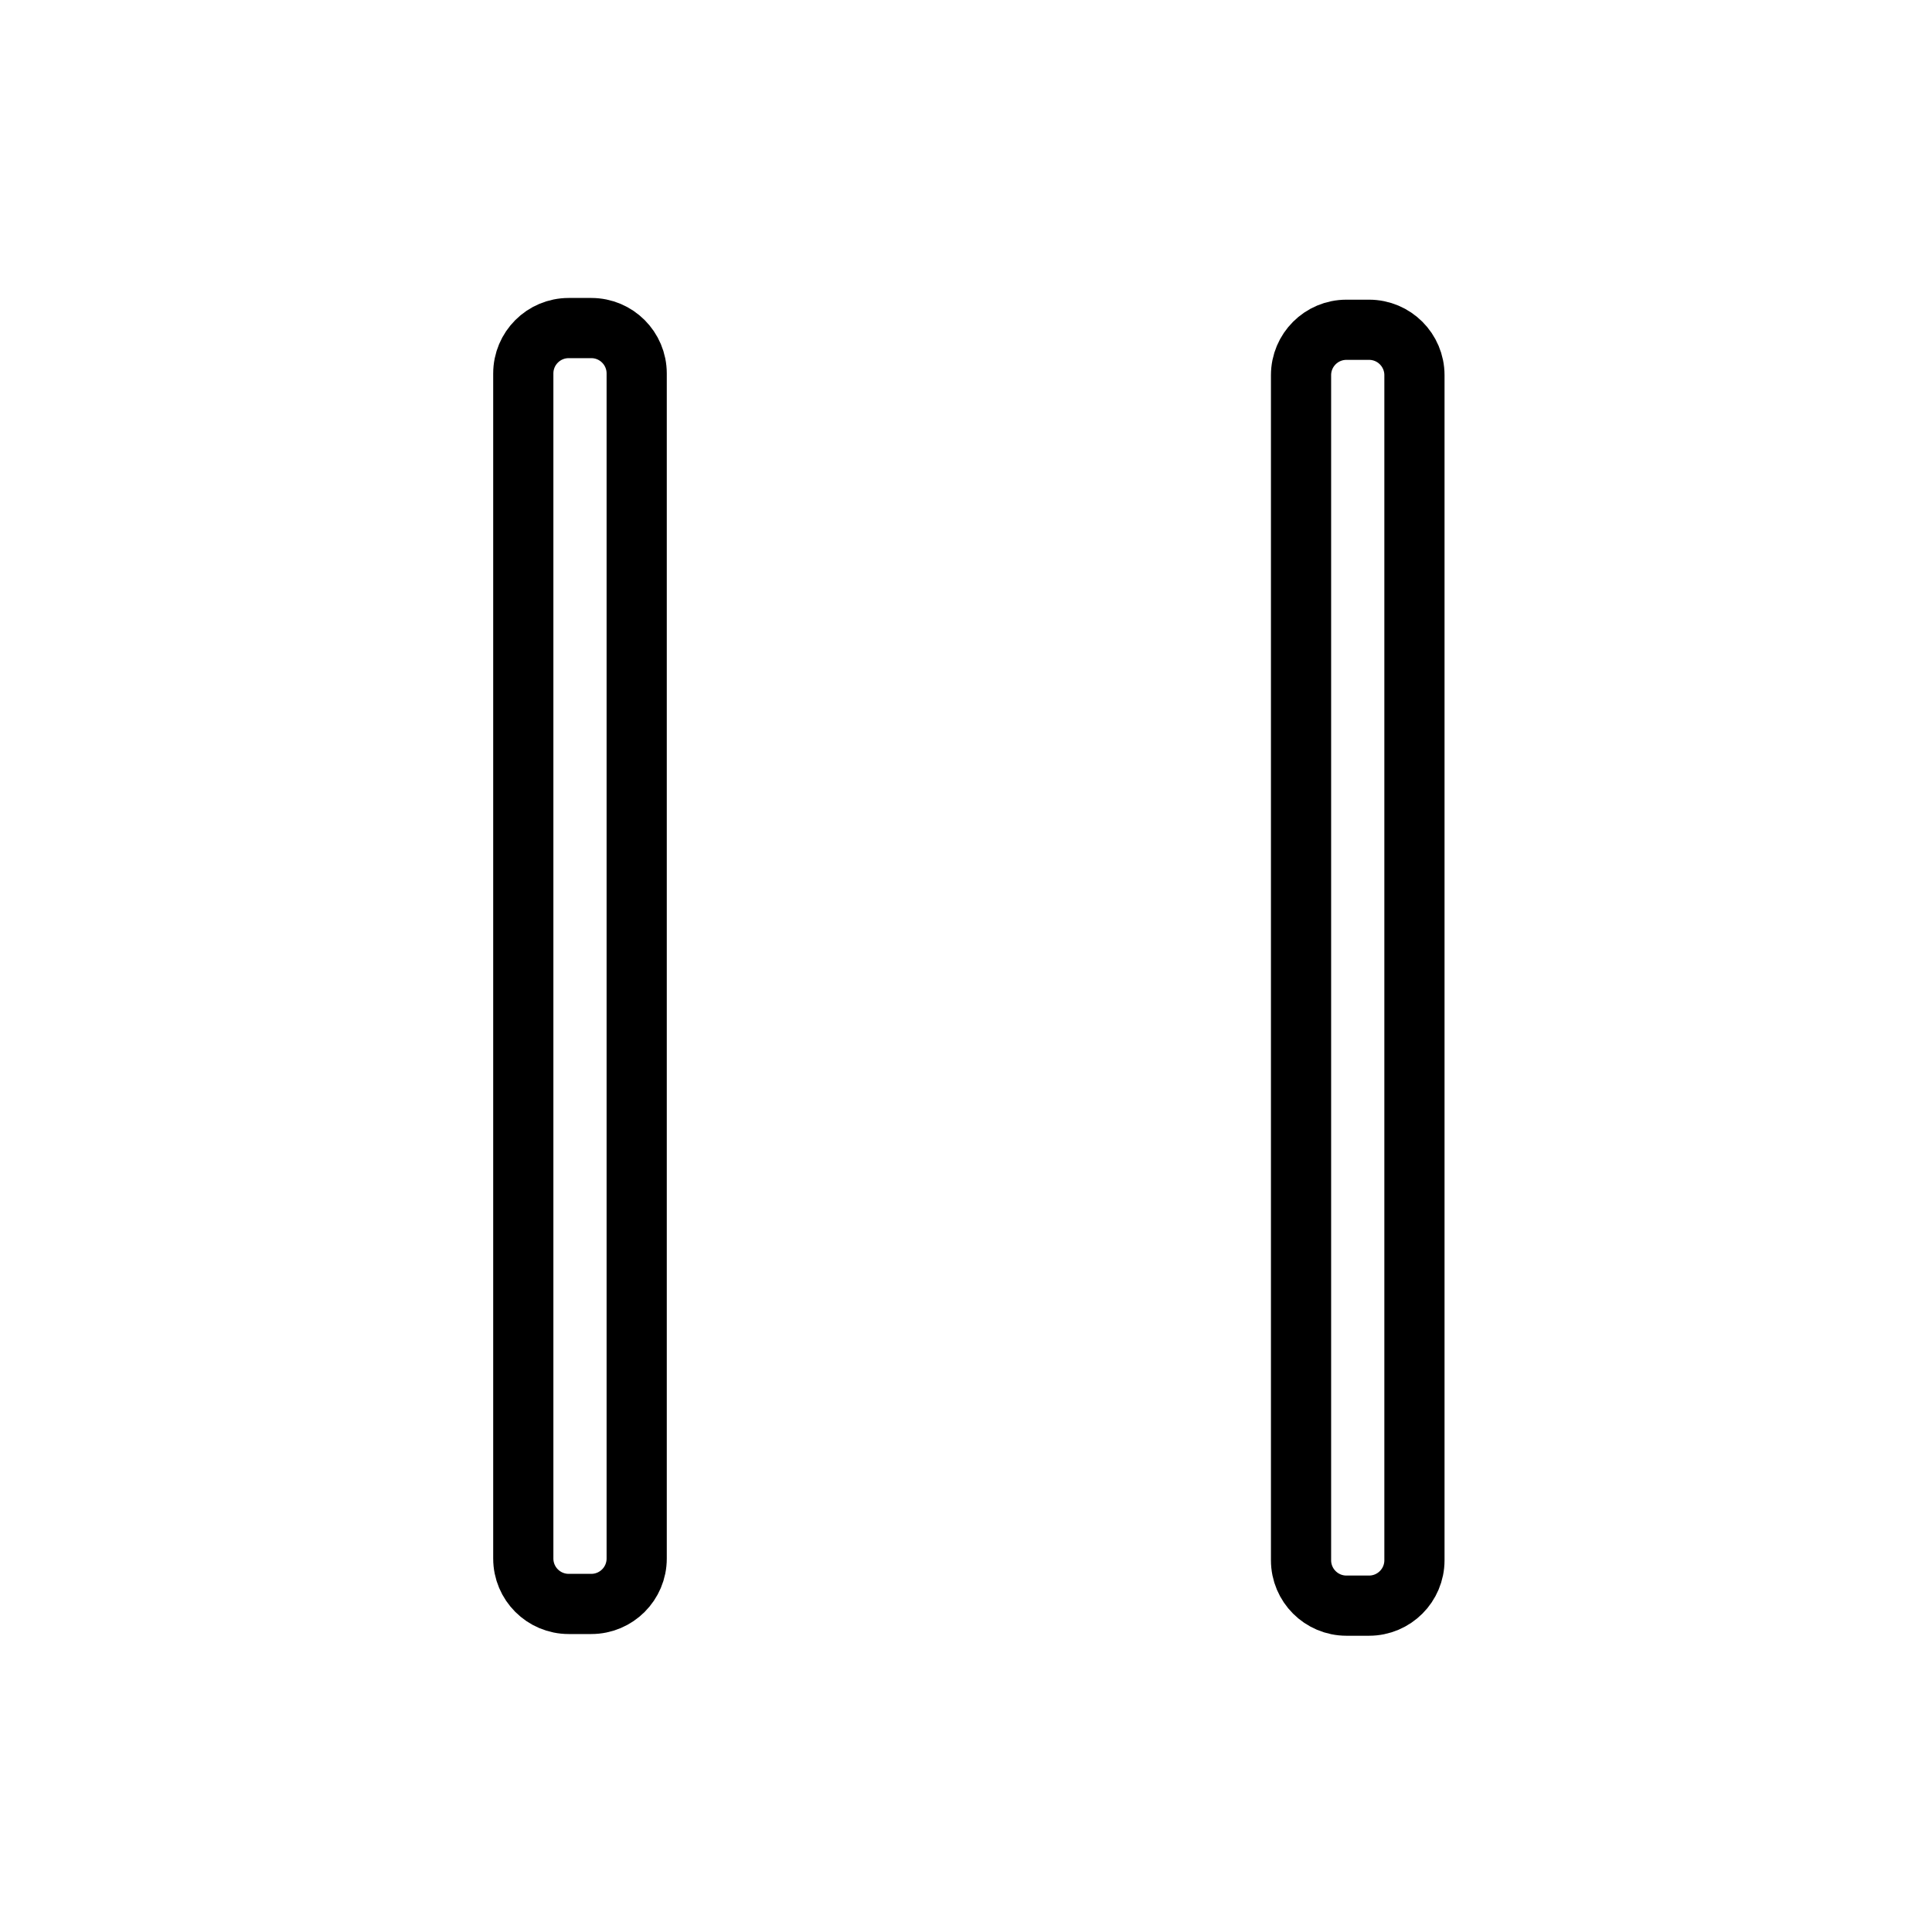 <svg xmlns="http://www.w3.org/2000/svg" viewBox="20 20 321 321">
<g fill="none"  stroke="#000" stroke-width="10">
<path d="m125.785,278.952c0,4.164-3.378,7.541-7.541,7.541h-3.758c-4.165,0-7.542-3.377-7.542-7.541v-196.904c0-4.166 3.377-7.542 7.542-7.542h3.758c4.163,0 7.541,3.376 7.541,7.542v196.904z"/>
<path d="m255.008,279.236c0,4.164-3.379,7.541-7.541,7.541h-3.759c-4.165,0-7.542-3.377-7.542-7.541v-196.903c0-4.166 3.377-7.542 7.542-7.542h3.759c4.162,0 7.541,3.376 7.541,7.542v196.903z"/>
</g>
</svg>
